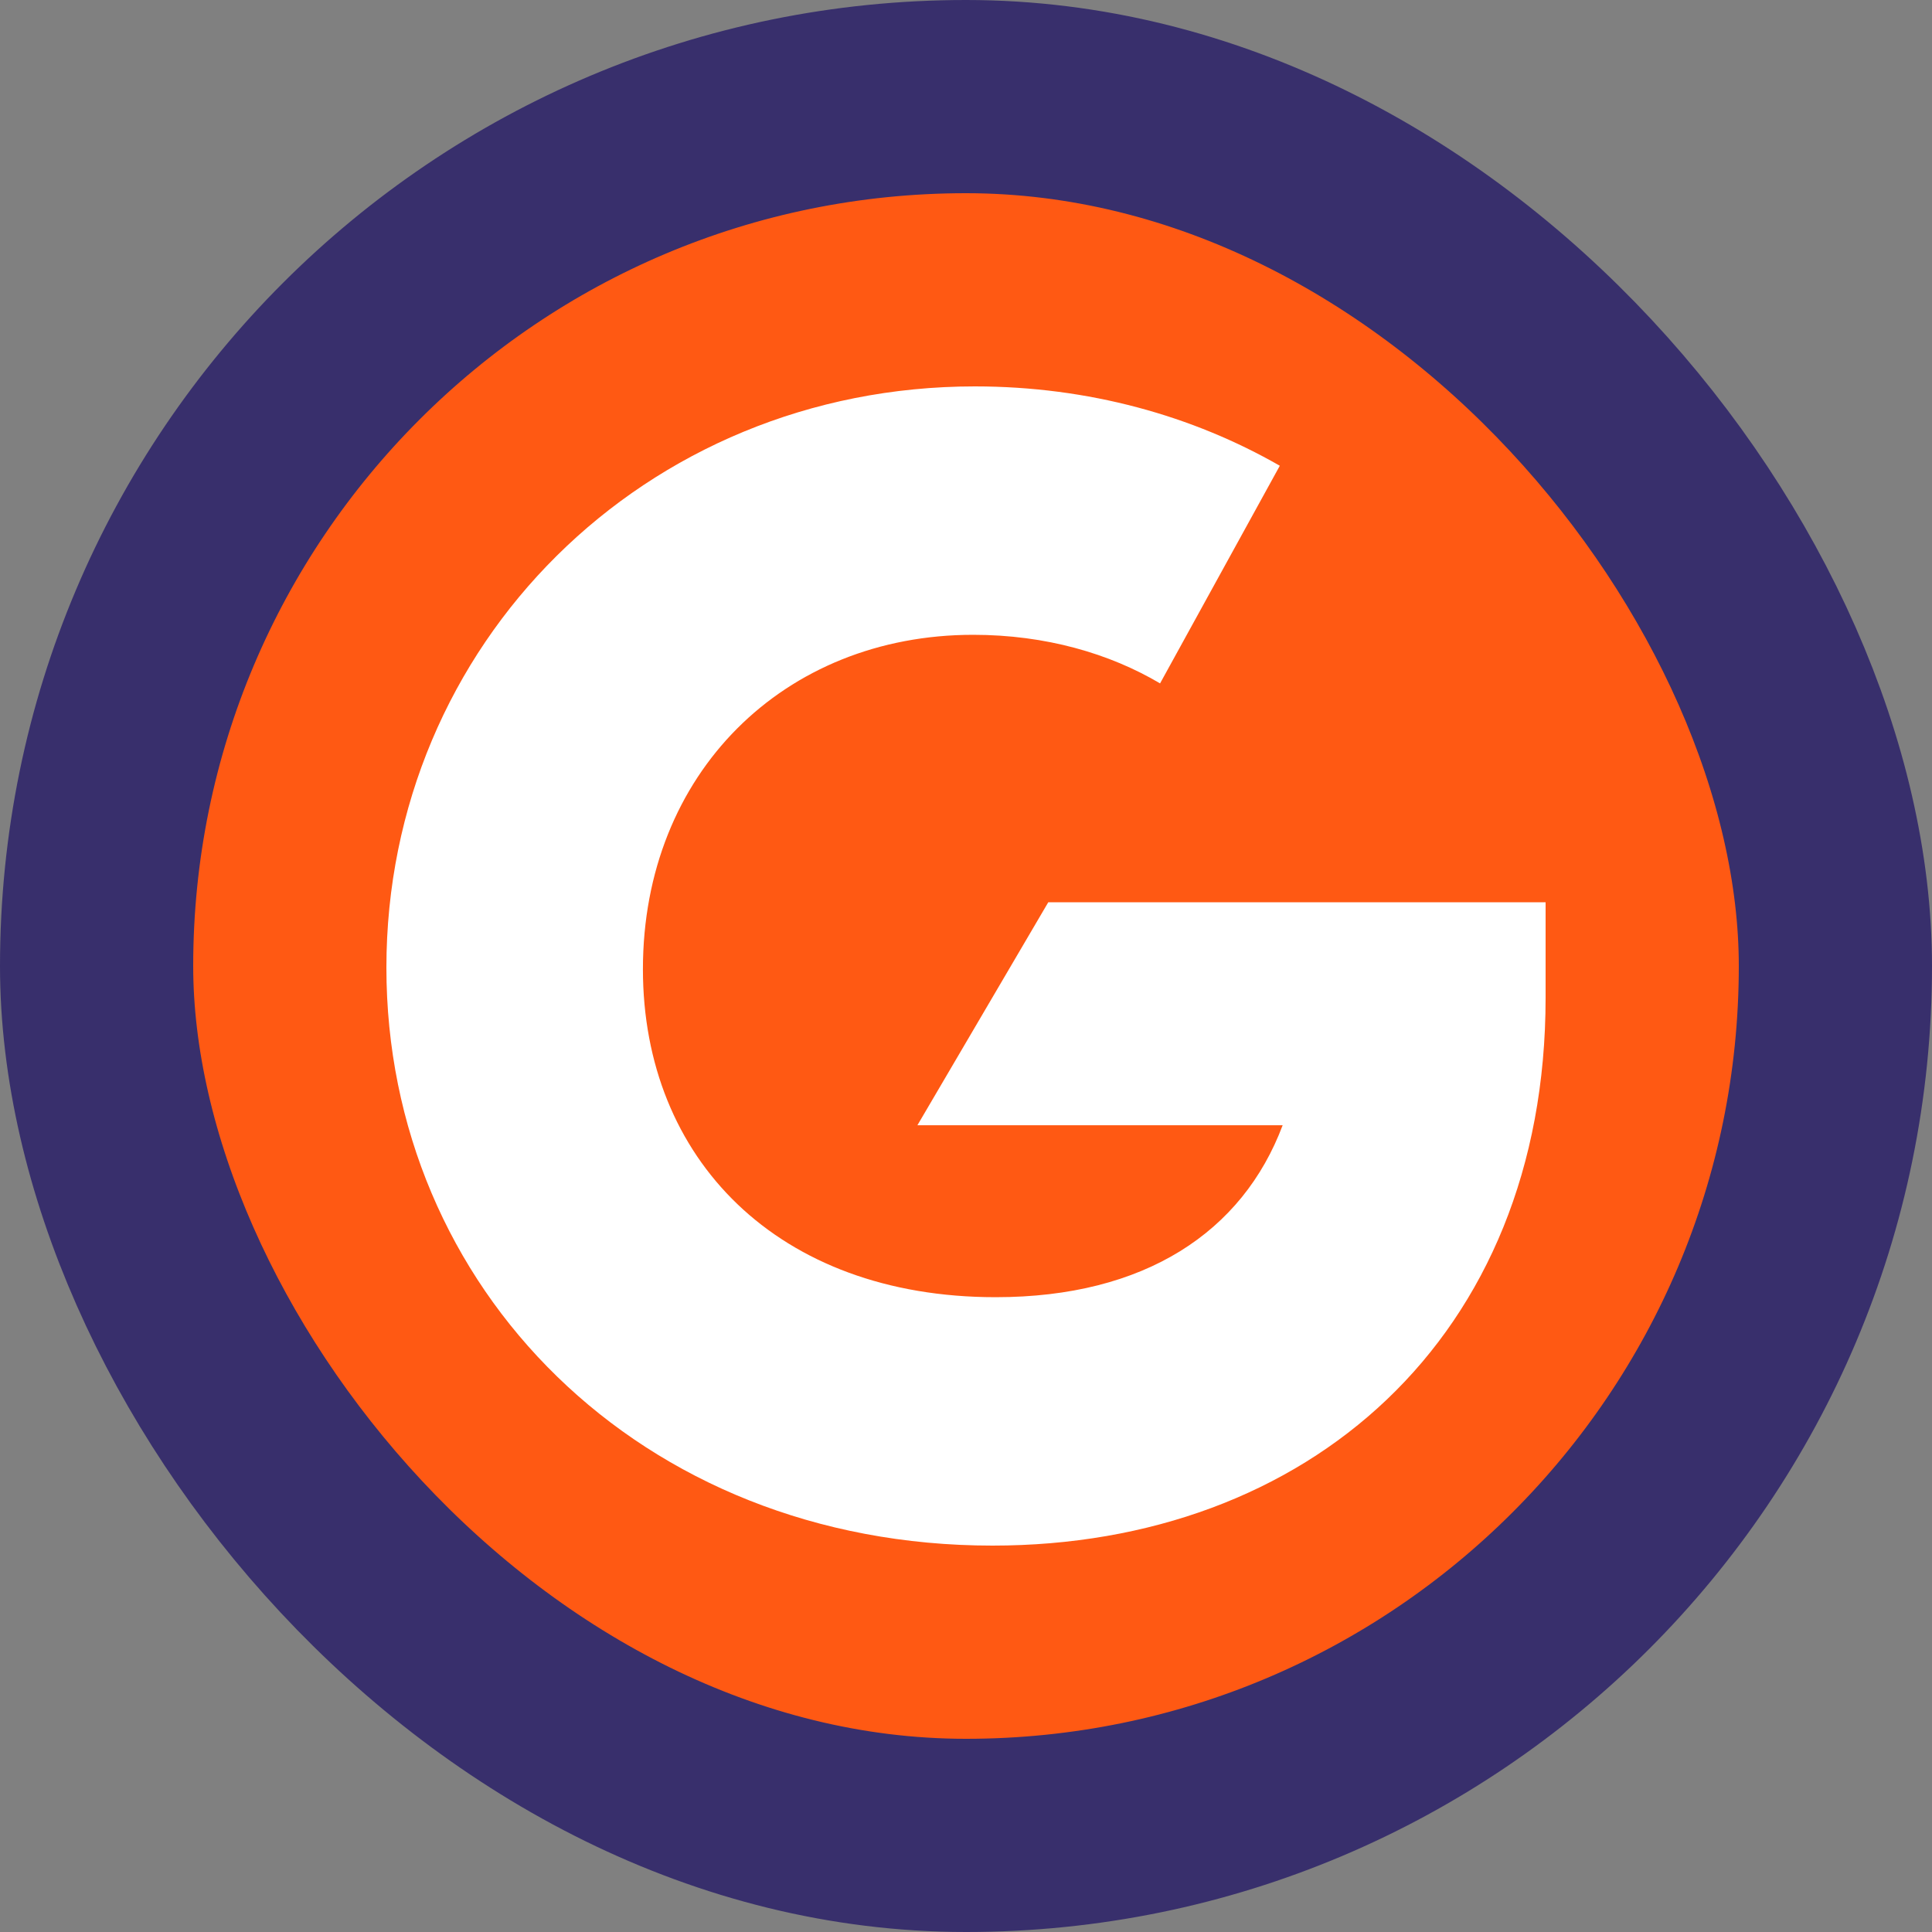 <svg width="40" height="40" viewBox="0 0 40 40" fill="none" xmlns="http://www.w3.org/2000/svg">
<rect x="0" y="0" width="40" height="40" fill="#808080" stroke="none"/>
<rect x="2" y="2" width="36" height="36" rx="18" fill="#FF5913"/>
<path d="M21.703 18.681H32V20.659C32 27.714 27.054 32 20.548 32C13.245 32 8 26.659 8 20.033C8 13.341 13.344 8 20.183 8C22.537 8 24.695 8.609 26.497 9.643L24.018 14.149C22.977 13.532 21.65 13.143 20.149 13.143C16.232 13.143 13.311 16.011 13.311 20.066C13.311 23.989 16.1 26.857 20.614 26.857C23.701 26.857 25.726 25.506 26.556 23.297H18.994L21.703 18.681Z" fill="white"/>
<rect x="2" y="2" width="36" height="36" rx="18" stroke="#382F6C" stroke-width="4"/>
</svg>
